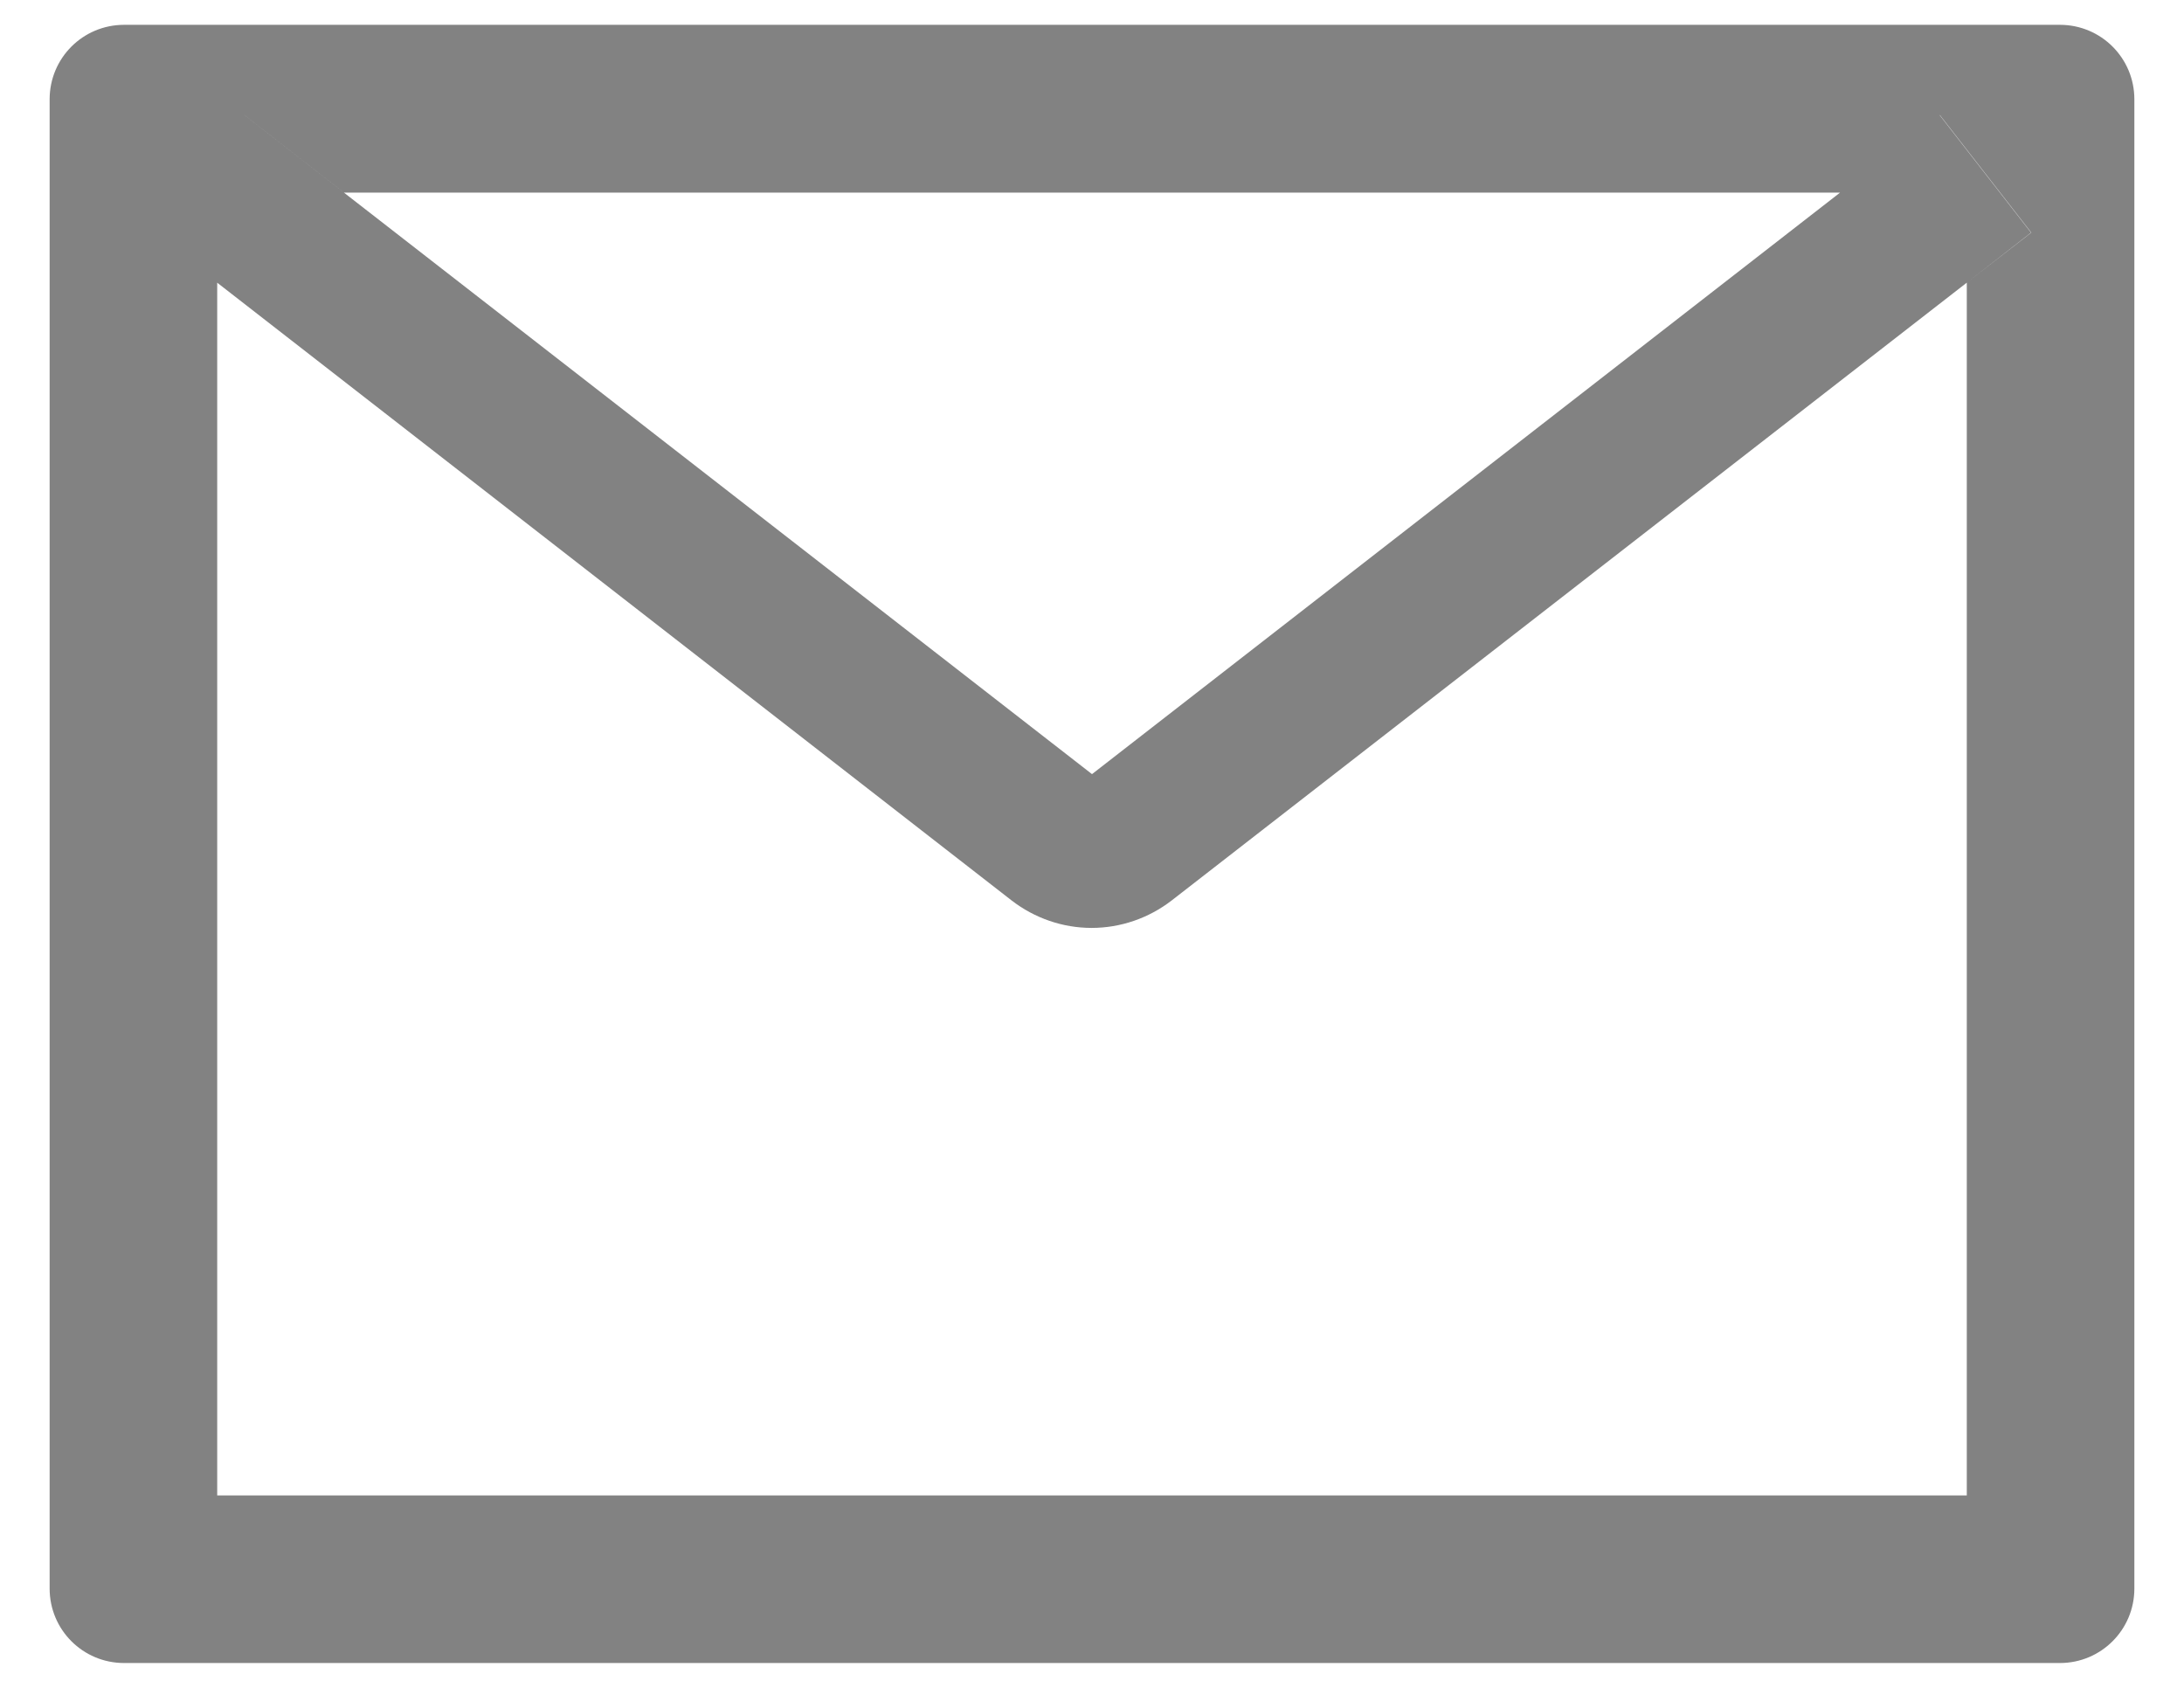 <svg width="22" height="17" viewBox="0 0 22 17" fill="none" xmlns="http://www.w3.org/2000/svg">
<path d="M20.75 0.25H1.25C0.835 0.25 0.5 0.585 0.5 1V16C0.5 16.415 0.835 16.75 1.25 16.75H20.75C21.165 16.75 21.5 16.415 21.5 16V1C21.5 0.585 21.165 0.25 20.75 0.25ZM19.812 2.847V15.062H2.188V2.847L1.541 2.343L2.462 1.159L3.465 1.94H18.538L19.541 1.159L20.462 2.343L19.812 2.847ZM18.538 1.938L11 7.797L3.462 1.938L2.459 1.157L1.538 2.341L2.185 2.845L10.191 9.07C10.422 9.248 10.705 9.346 10.996 9.346C11.288 9.346 11.571 9.248 11.802 9.07L19.812 2.847L20.459 2.343L19.538 1.159L18.538 1.938Z" fill="#828282"/>
</svg>
